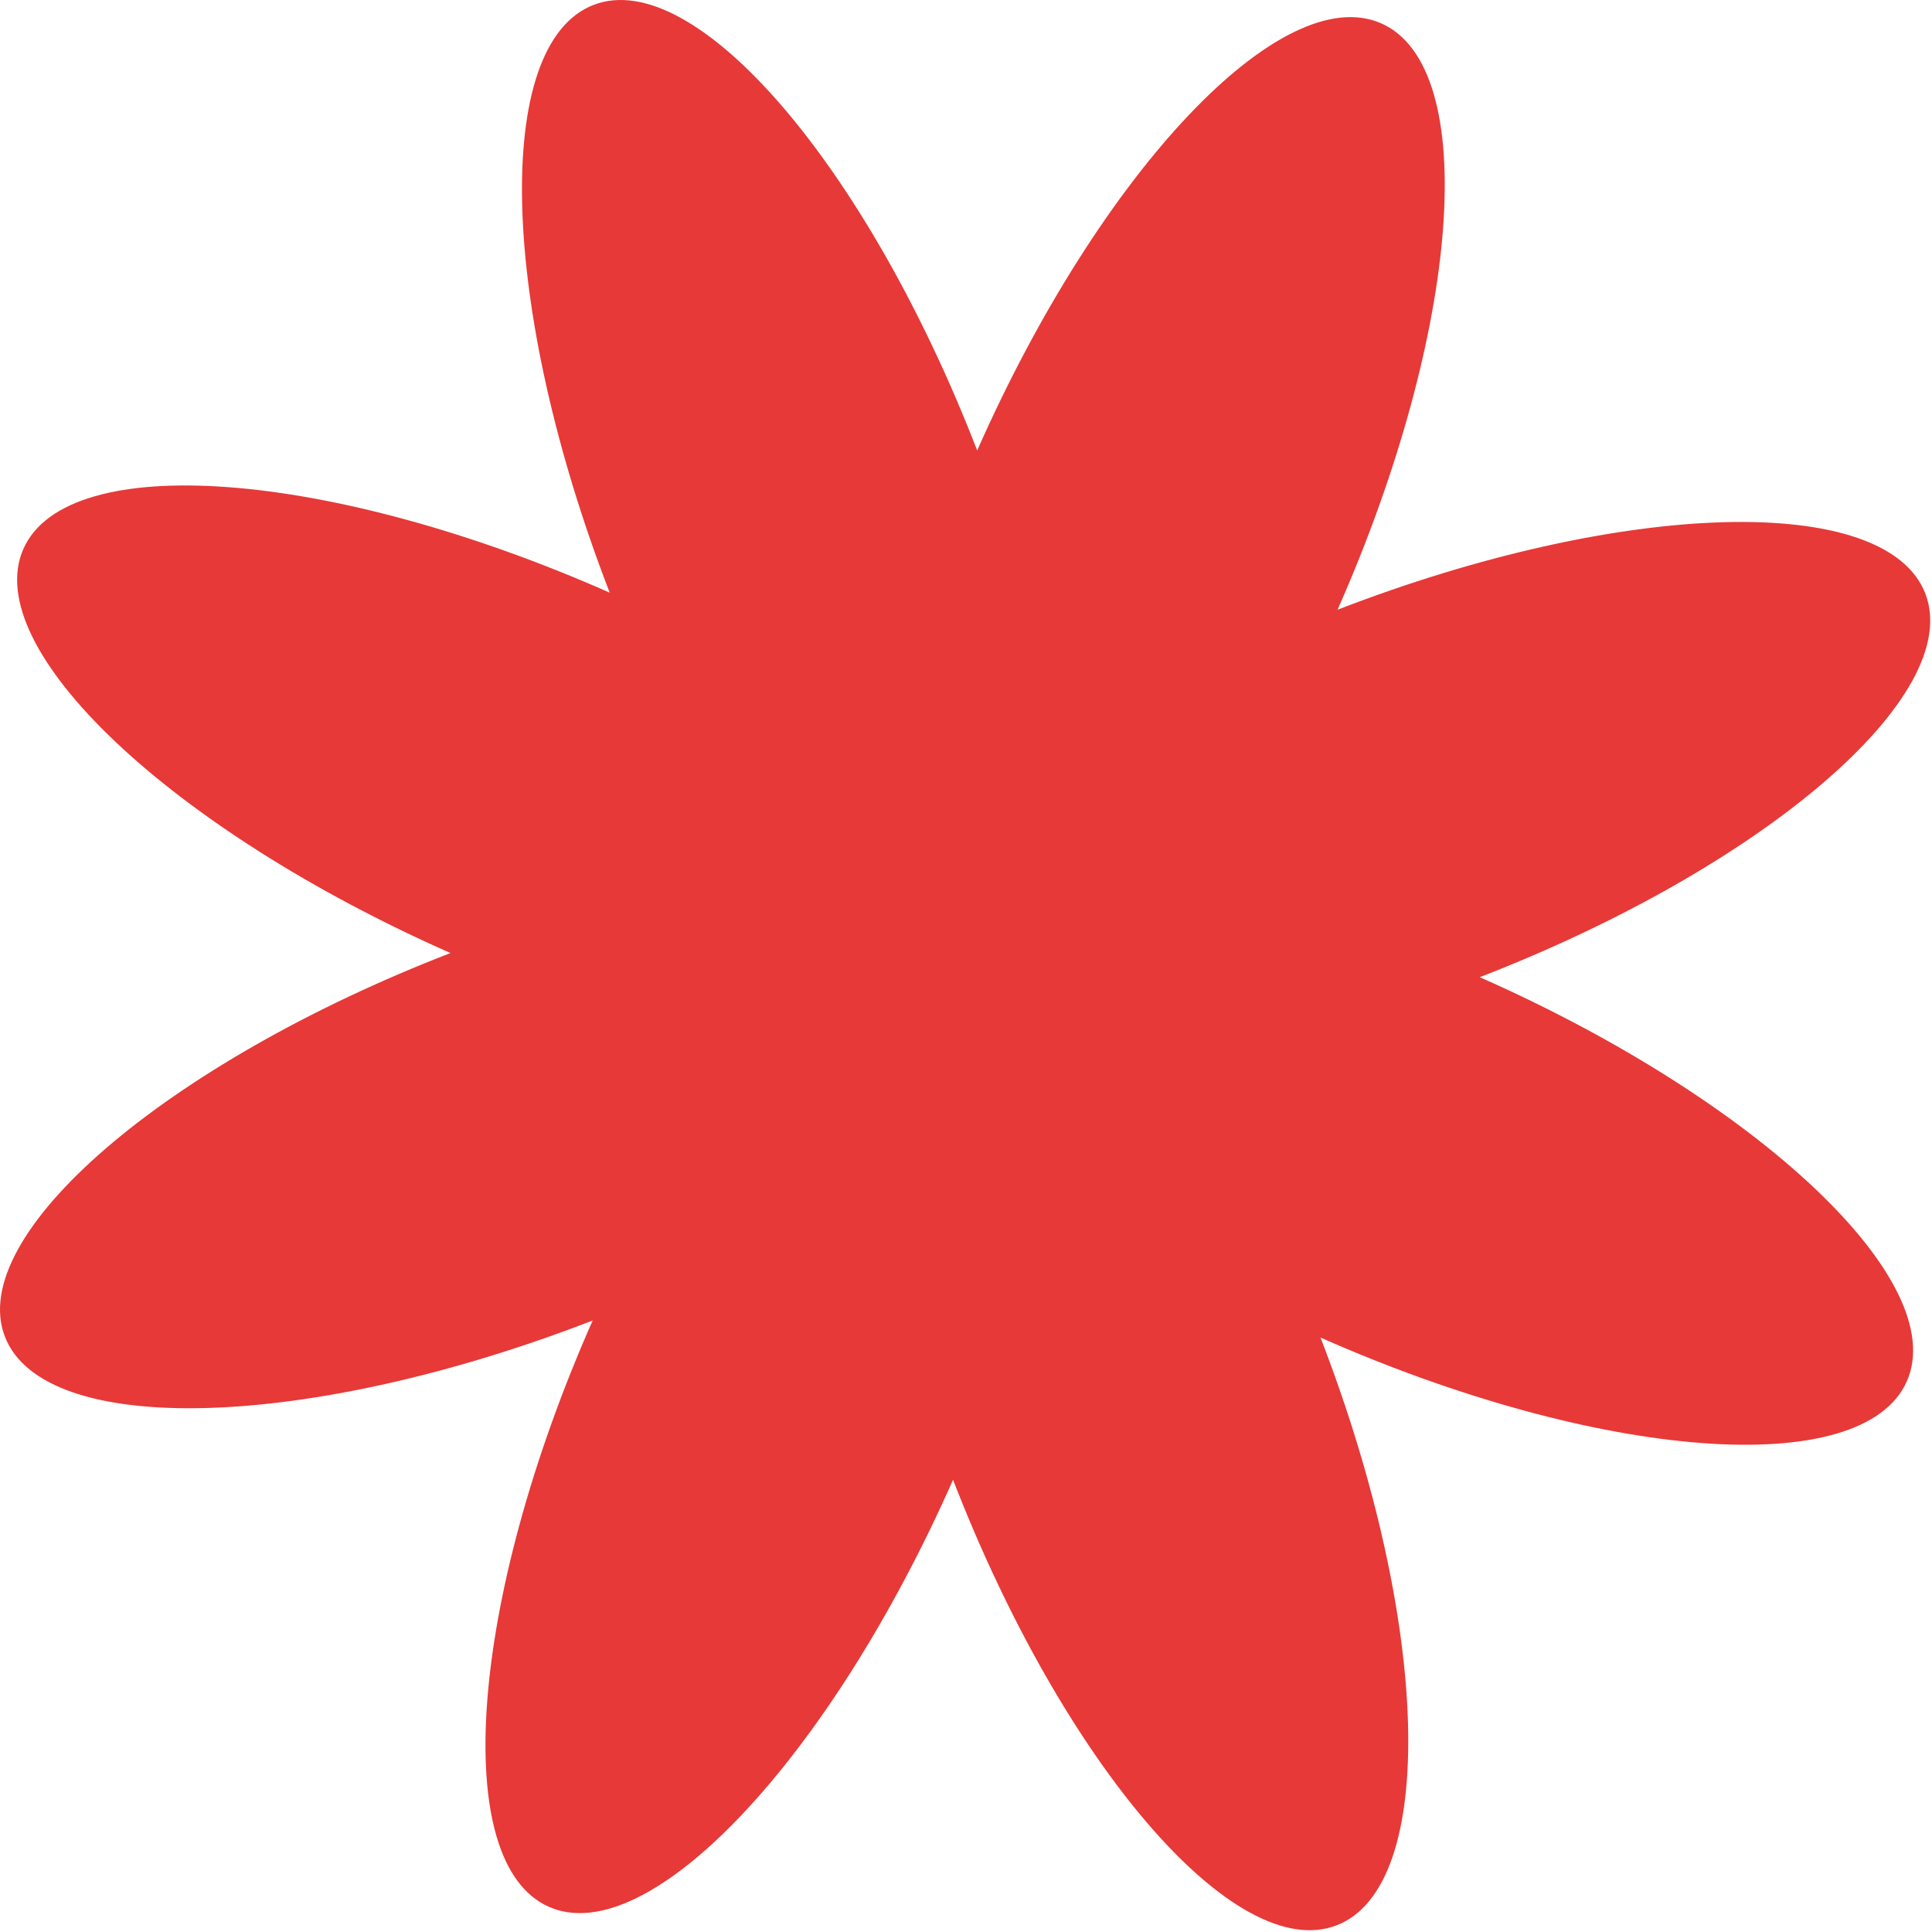 <?xml version="1.0" encoding="UTF-8" standalone="no"?><!DOCTYPE svg PUBLIC "-//W3C//DTD SVG 1.1//EN" "http://www.w3.org/Graphics/SVG/1.1/DTD/svg11.dtd"><svg width="100%" height="100%" viewBox="0 0 627 627" version="1.1" xmlns="http://www.w3.org/2000/svg" xmlns:xlink="http://www.w3.org/1999/xlink" xml:space="preserve" xmlns:serif="http://www.serif.com/" style="fill-rule:evenodd;clip-rule:evenodd;stroke-linejoin:round;stroke-miterlimit:2;"><path d="M197.878,192.34c-35.812,-92.538 -38.171,-178.007 -5.263,-190.742c32.908,-12.736 88.7,52.054 124.513,144.592c40.11,-90.758 98.878,-152.861 131.153,-138.597c32.275,14.263 25.913,99.528 -14.198,190.285c92.538,-35.812 178.007,-38.171 190.742,-5.263c12.736,32.908 -52.054,88.7 -144.591,124.513c90.757,40.11 152.86,98.878 138.597,131.153c-14.264,32.275 -99.529,25.913 -190.286,-14.198c35.813,92.538 38.171,178.007 5.263,190.742c-32.907,12.736 -88.7,-52.054 -124.513,-144.591c-40.11,90.757 -98.878,152.86 -131.153,138.597c-32.274,-14.264 -25.913,-99.529 14.198,-190.286c-92.538,35.813 -178.007,38.171 -190.742,5.263c-12.736,-32.907 52.054,-88.7 144.592,-124.513c-90.758,-40.11 -152.861,-98.878 -138.597,-131.153c14.263,-32.274 99.528,-25.913 190.285,14.198Z" style="fill:#e73937;"/></svg>